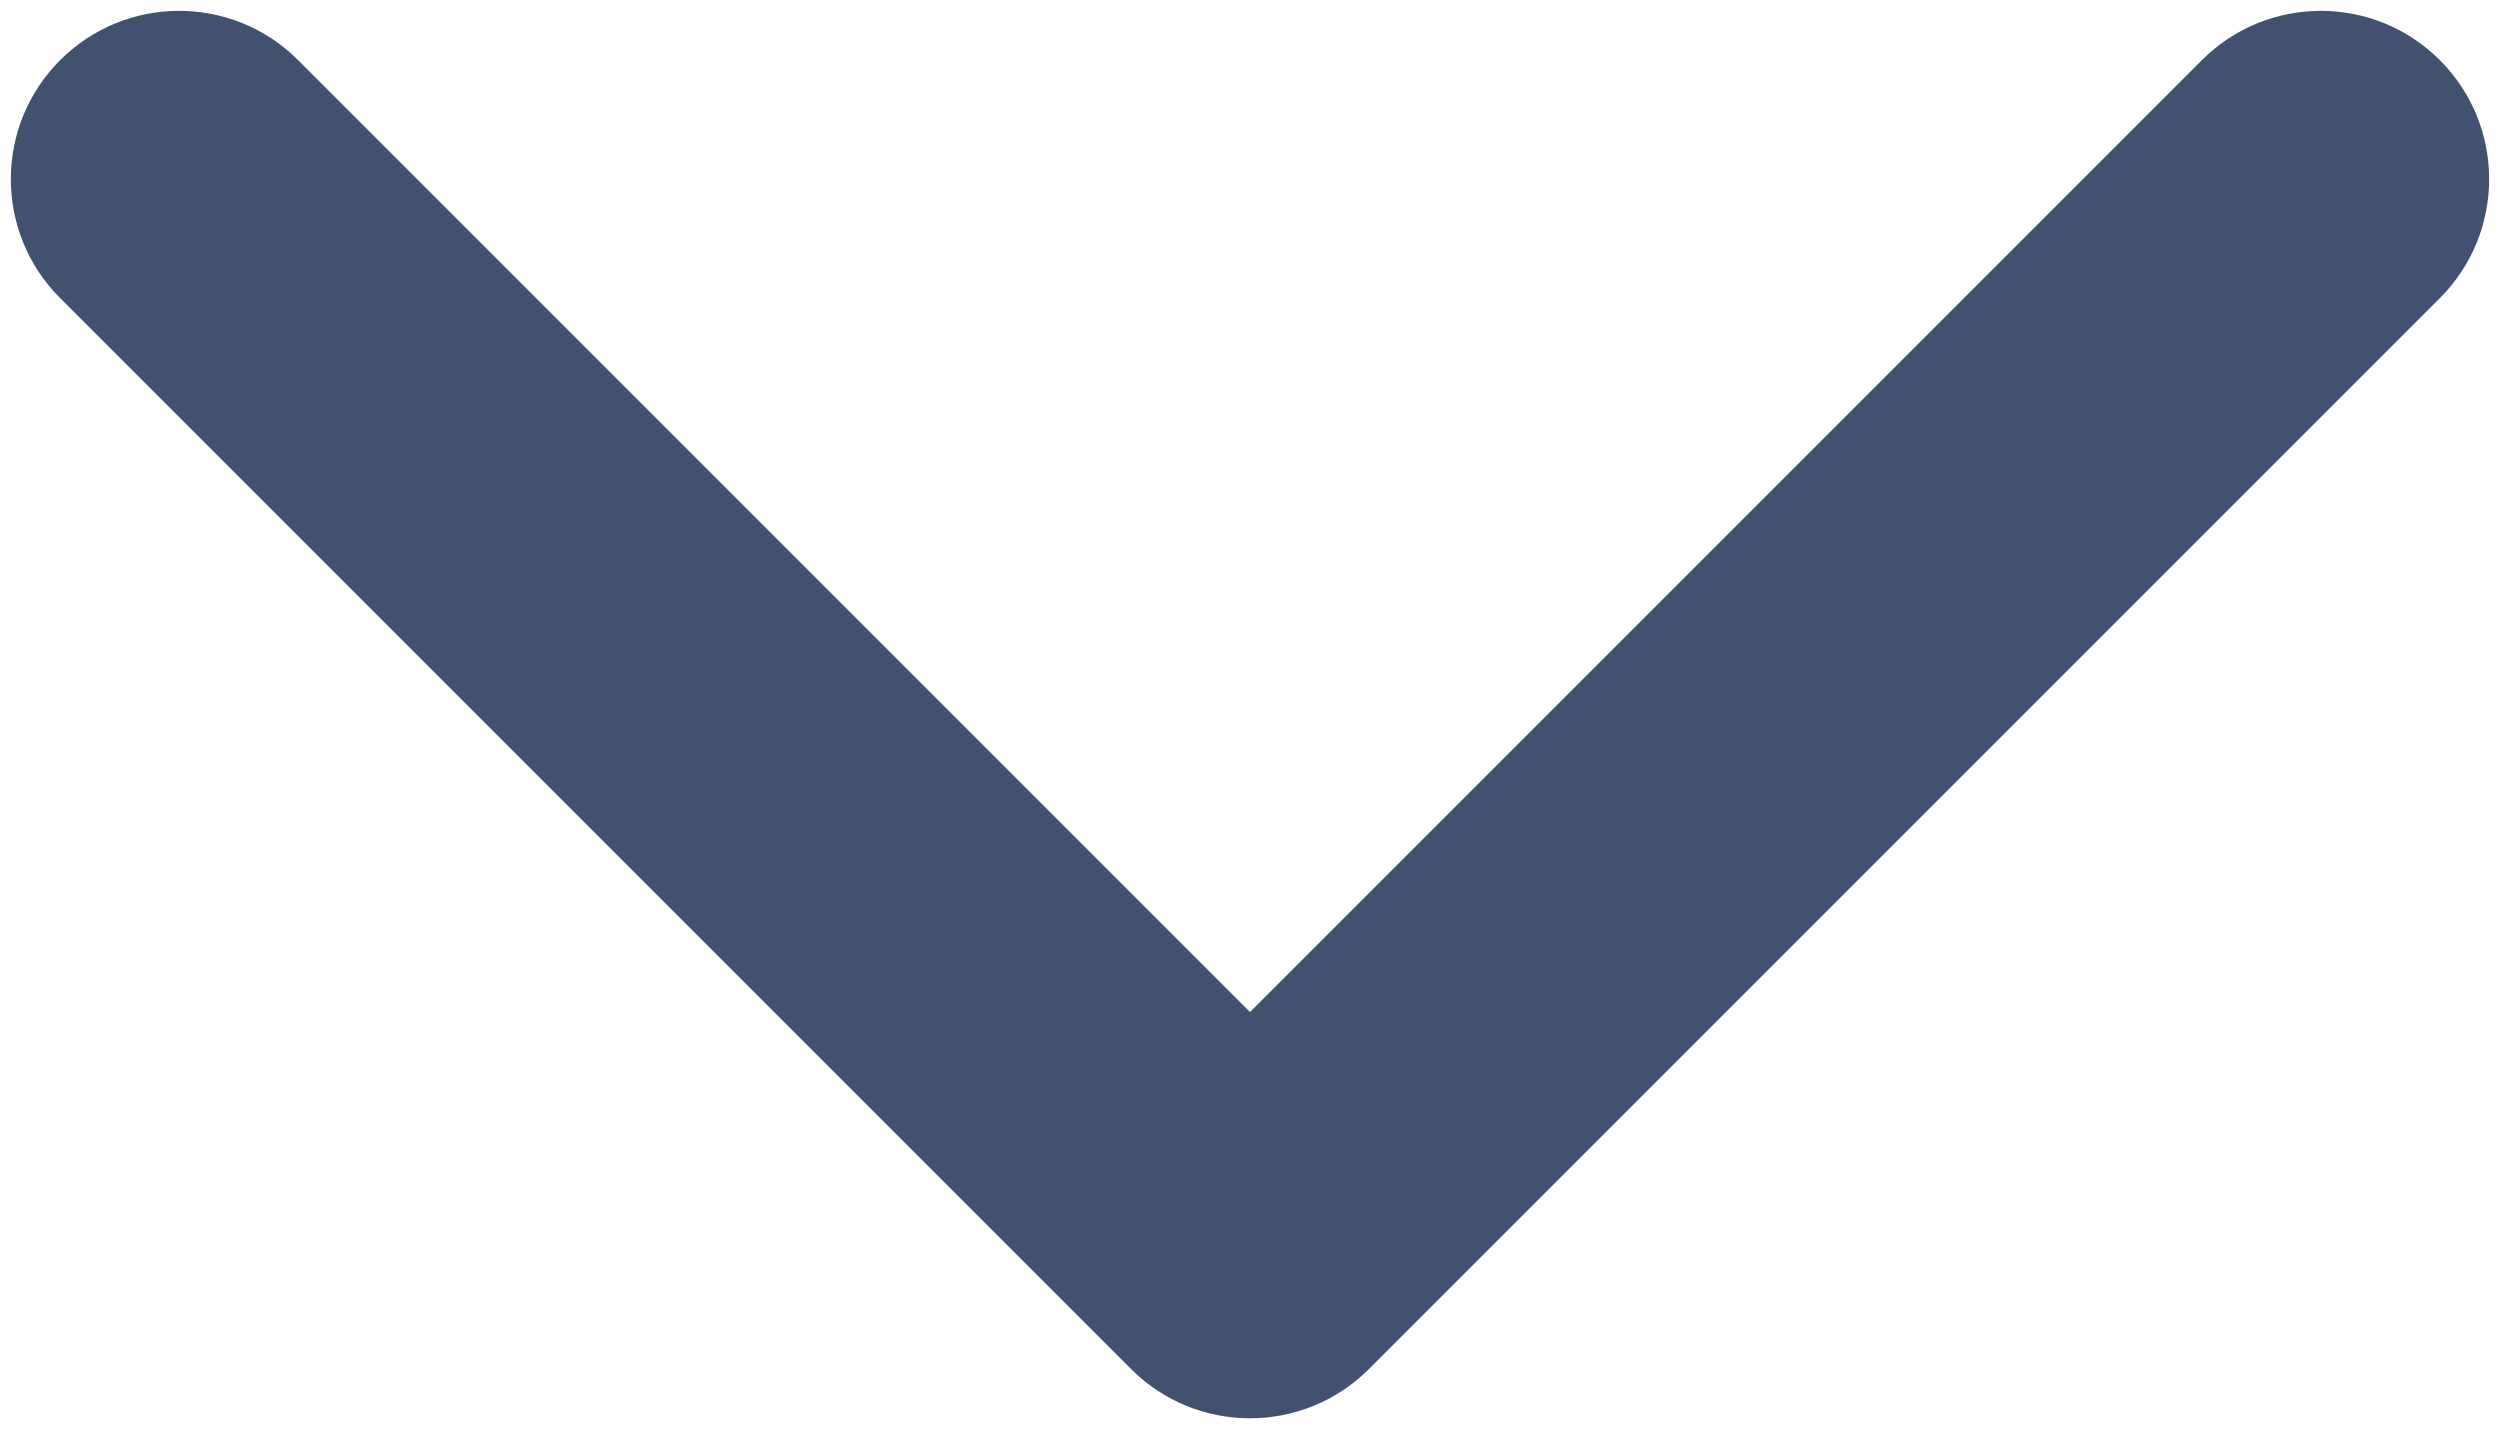 <svg width="52" height="30" viewBox="0 0 52 30" fill="none" xmlns="http://www.w3.org/2000/svg">
<path d="M23.525 28.475C24.892 29.842 27.108 29.842 28.475 28.475L50.749 6.201C52.116 4.834 52.116 2.618 50.749 1.251C49.382 -0.116 47.166 -0.116 45.799 1.251L26 21.05L6.201 1.251C4.834 -0.116 2.618 -0.116 1.251 1.251C-0.116 2.618 -0.116 4.834 1.251 6.201L23.525 28.475ZM22.5 24V26H29.5V24H22.5Z" fill="#41516F"/>
</svg>

